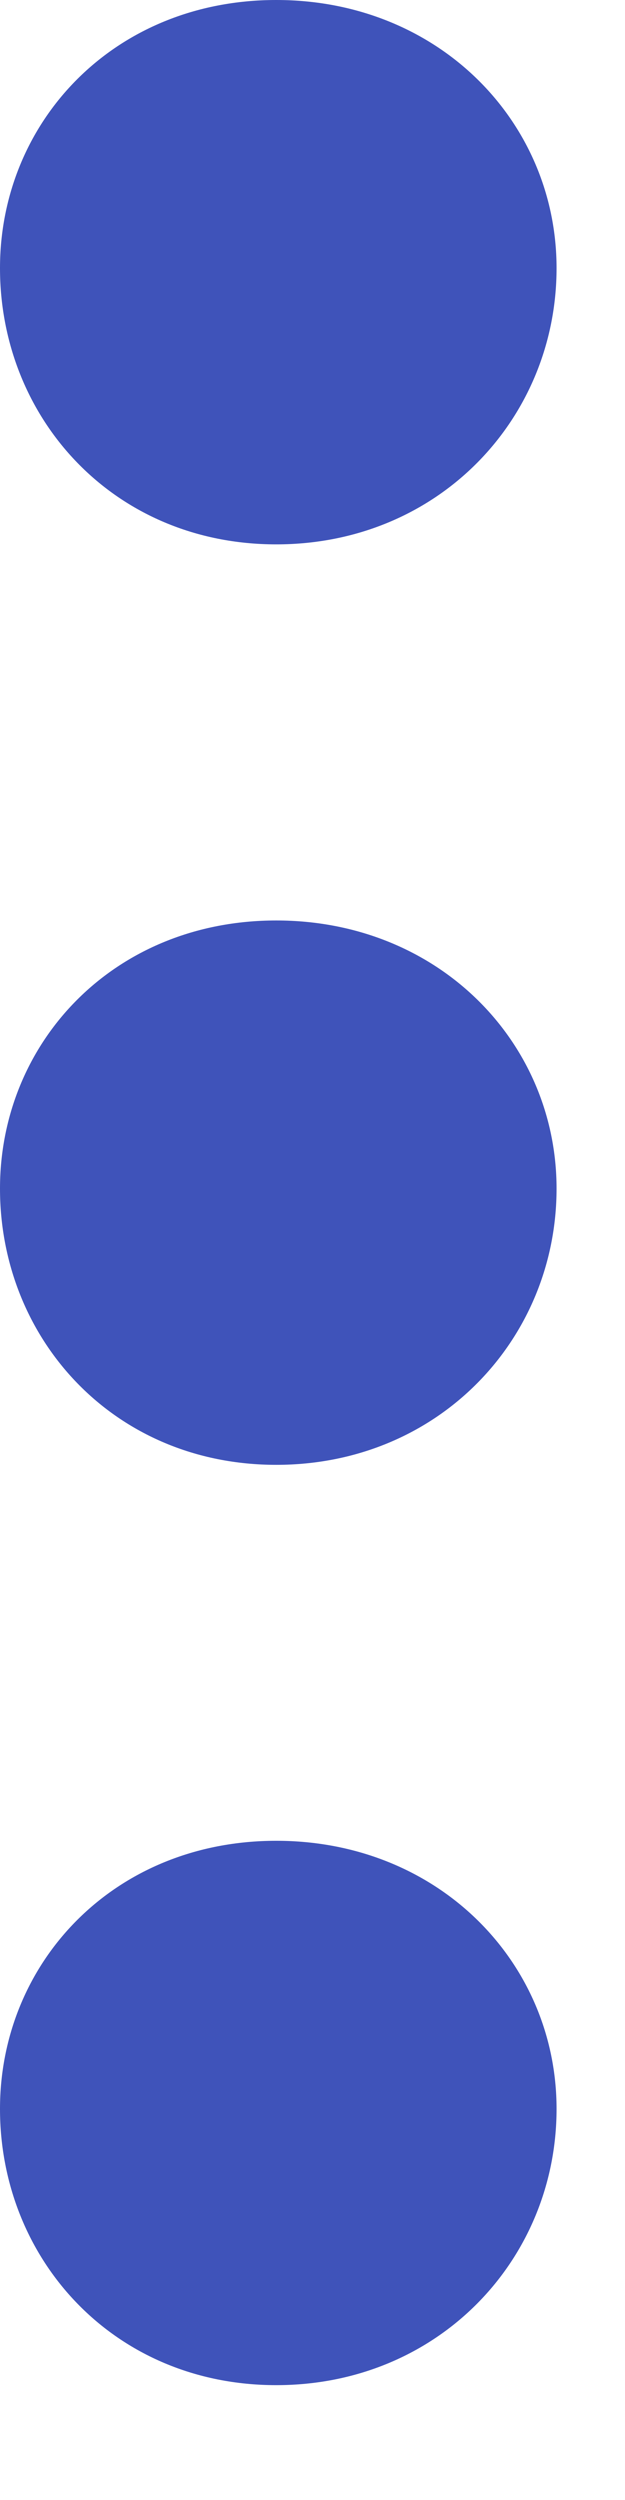 <svg width="4" height="16" viewBox="0 0 4 16" fill="none" xmlns="http://www.w3.org/2000/svg">
<path d="M3.562 1.716C3.562 2.678 2.808 3.484 1.768 3.484C0.728 3.484 0 2.678 0 1.716C0 0.78 0.728 -0 1.768 -0C2.808 -0 3.562 0.78 3.562 1.716Z" fill="#3F53BA"/>
<path d="M3.562 7.607C3.562 8.569 2.808 9.375 1.768 9.375C0.728 9.375 0 8.569 0 7.607C0 6.671 0.728 5.891 1.768 5.891C2.808 5.891 3.562 6.671 3.562 7.607Z" fill="#3F53BA"/>
<path d="M3.562 13.497C3.562 14.459 2.808 15.265 1.768 15.265C0.728 15.265 0 14.459 0 13.497C0 12.561 0.728 11.781 1.768 11.781C2.808 11.781 3.562 12.561 3.562 13.497Z" fill="#3F53BA"/>
</svg>
